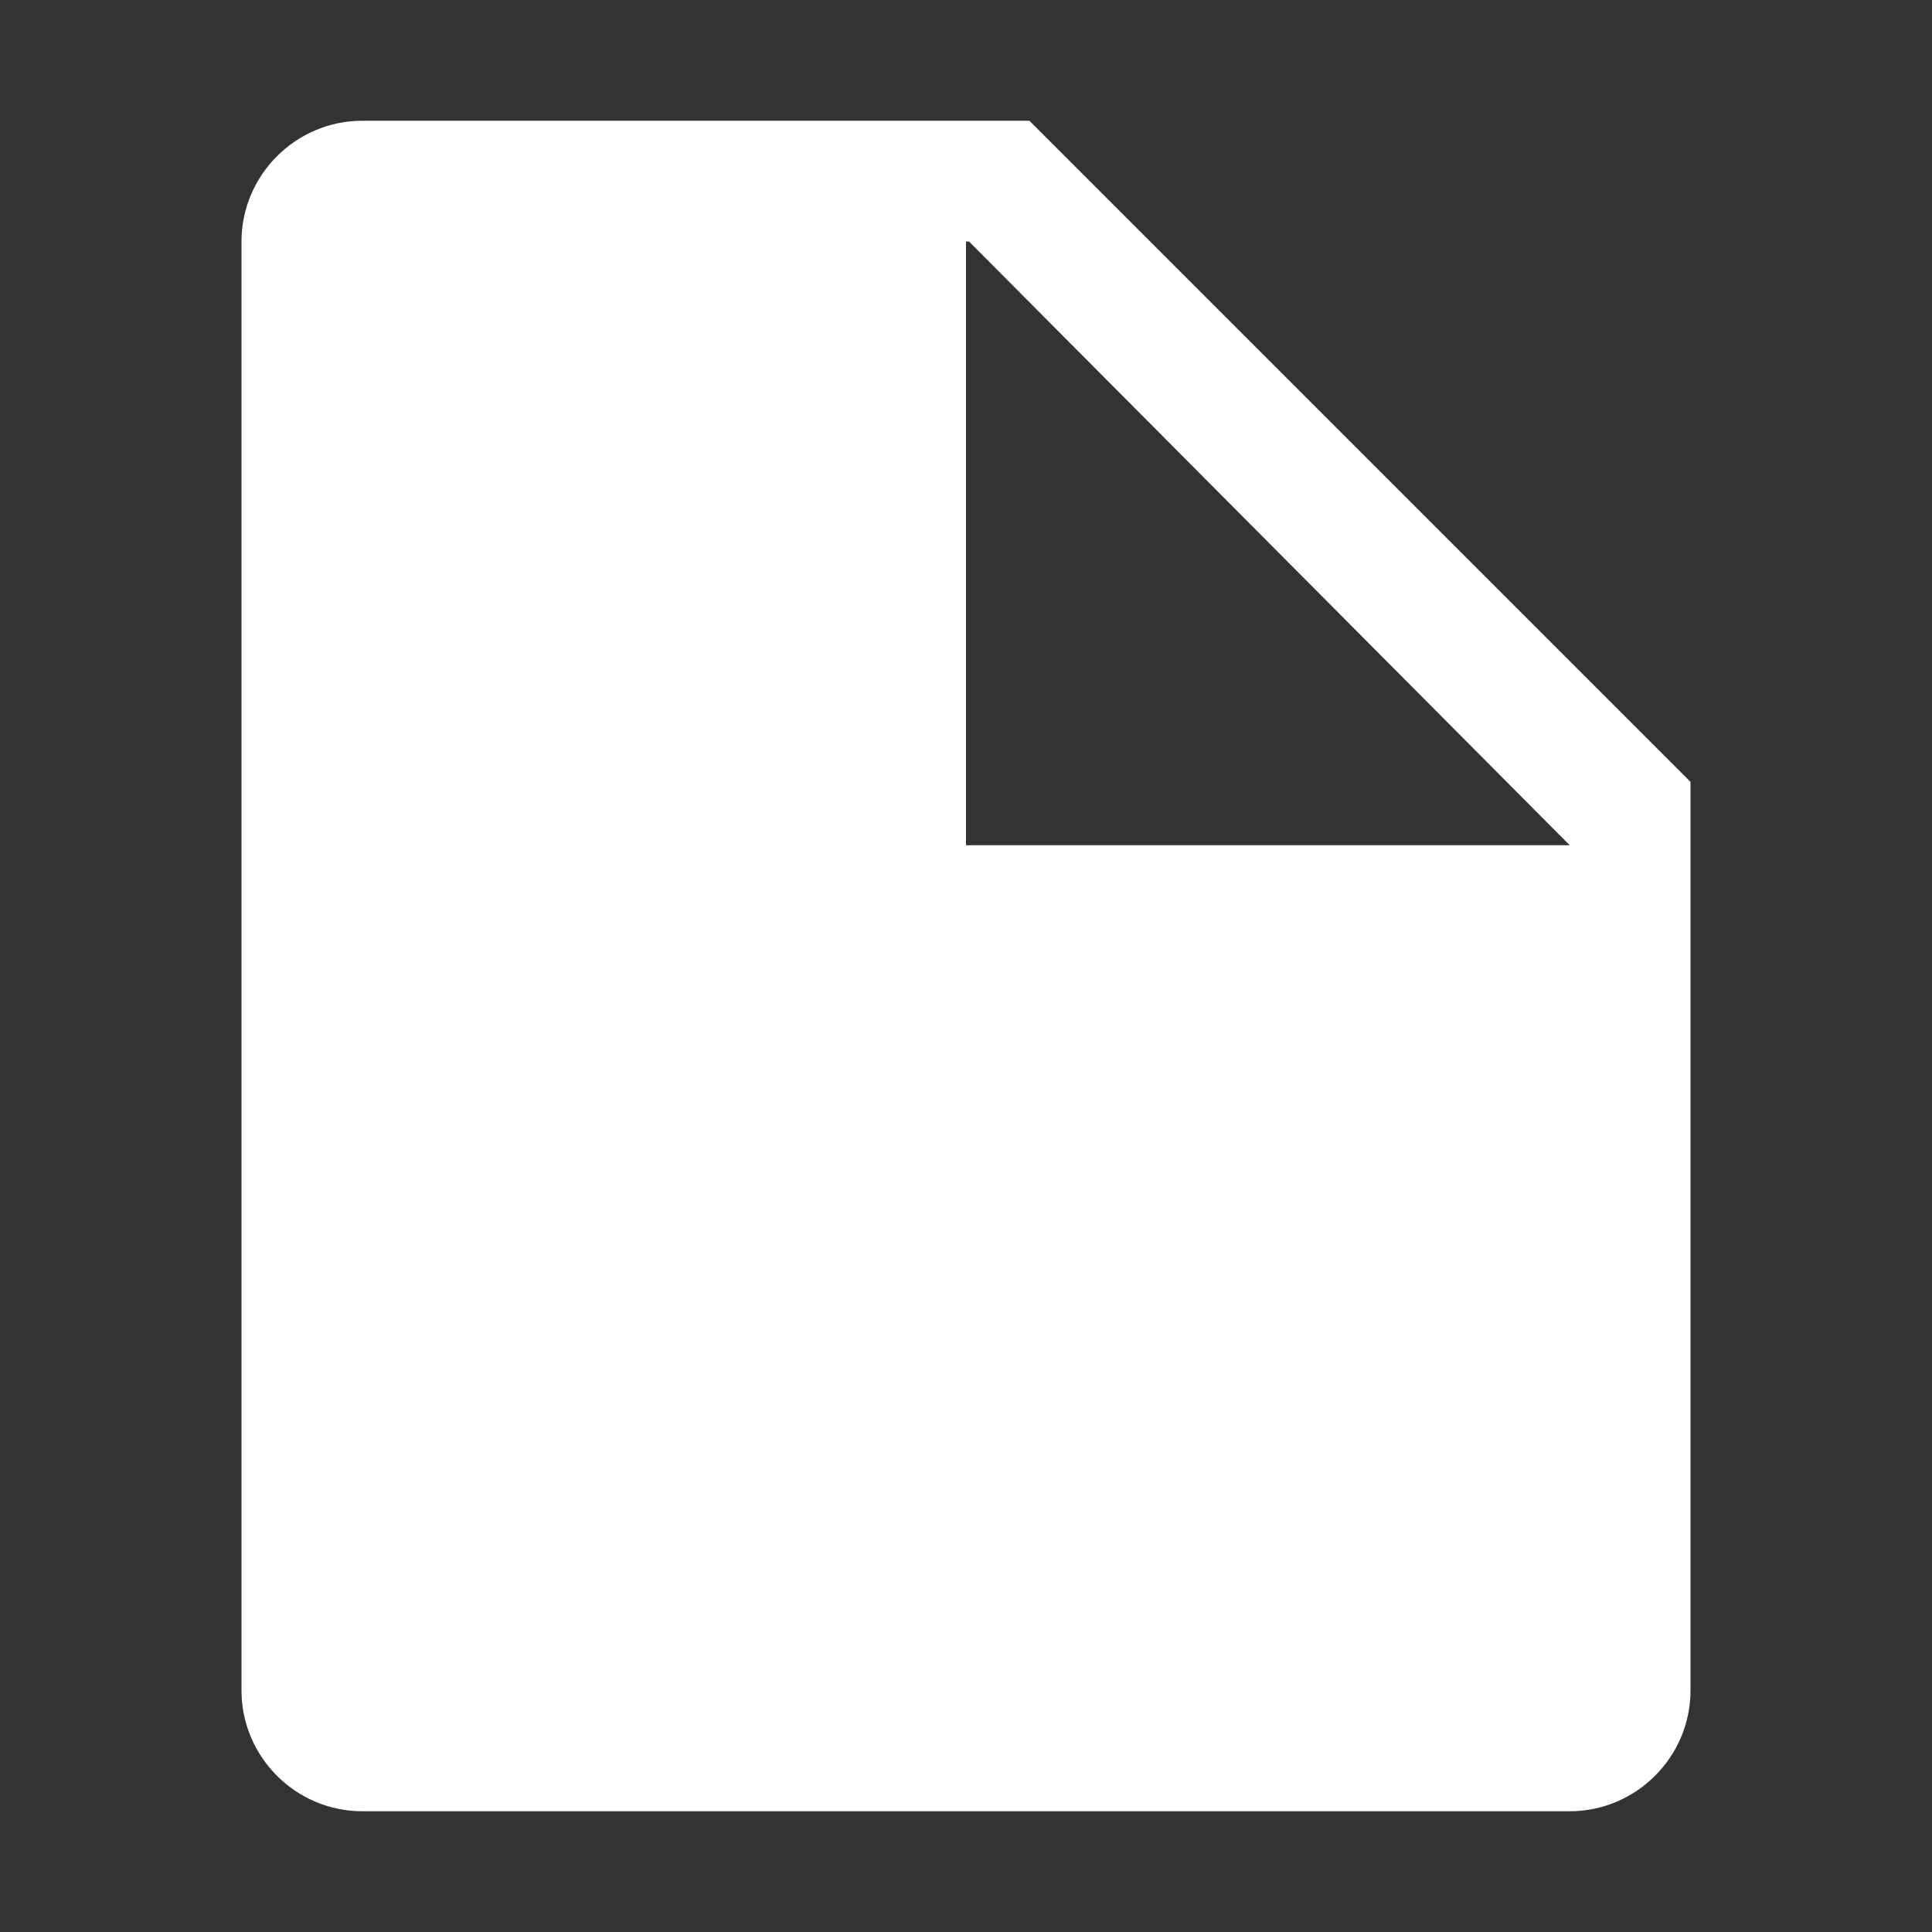 <?xml version="1.0" encoding="utf-8"?>
<!-- Generator: Adobe Illustrator 22.0.0, SVG Export Plug-In . SVG Version: 6.00 Build 0)  -->
<svg version="1.1" id="图层_1" xmlns="http://www.w3.org/2000/svg" xmlns:xlink="http://www.w3.org/1999/xlink" x="0px" y="0px"
	 viewBox="0 0 64 64" style="enable-background:new 0 0 64 64;" xml:space="preserve">
<rect x="0" y="0" width="64" height="64" fill="#333333" stroke="none"/>
<style type="text/css">
	.st0{fill:#FFFFFF;}
	.st1{display:none;}
	.st2{display:inline;fill:#BFBFBF;}
</style>
<path class="st0" d="M34.1,4H12C9.8,4,8,5.8,8,8v48c0,2.2,1.8,4,4,4h40c2.2,0,4-1.8,4-4V25.9L34.1,4z M52,28H32V8h0.1L52,28L52,28z"
	/>
<g class="st1">
	<path class="st2" d="M36.9,44.3l7.1,0.2c-0.5,3.7-1.7,6.5-3.8,8.5c-2.1,2-4.8,3-8.2,3c-3.4,0-6.3-1.1-8.6-3.4S20,47.5,20,44.1
		c0-3.4,1.2-6.3,3.5-8.6s5.2-3.5,8.7-3.5c3.4,0,6.2,1.1,8.5,3.4c1.6,1.6,2.7,3.8,3.3,6.6l-7.3,0.5c-0.8-2.5-2.4-3.8-4.6-3.8
		c-1.5,0-2.7,0.5-3.6,1.5c-0.9,1-1.4,2.3-1.4,3.8c0,1.5,0.5,2.7,1.4,3.7c0.9,1,2.1,1.5,3.5,1.5c1.4,0,2.6-0.4,3.4-1.3
		C36.2,47.1,36.7,45.9,36.9,44.3z"/>
</g>
</svg>
